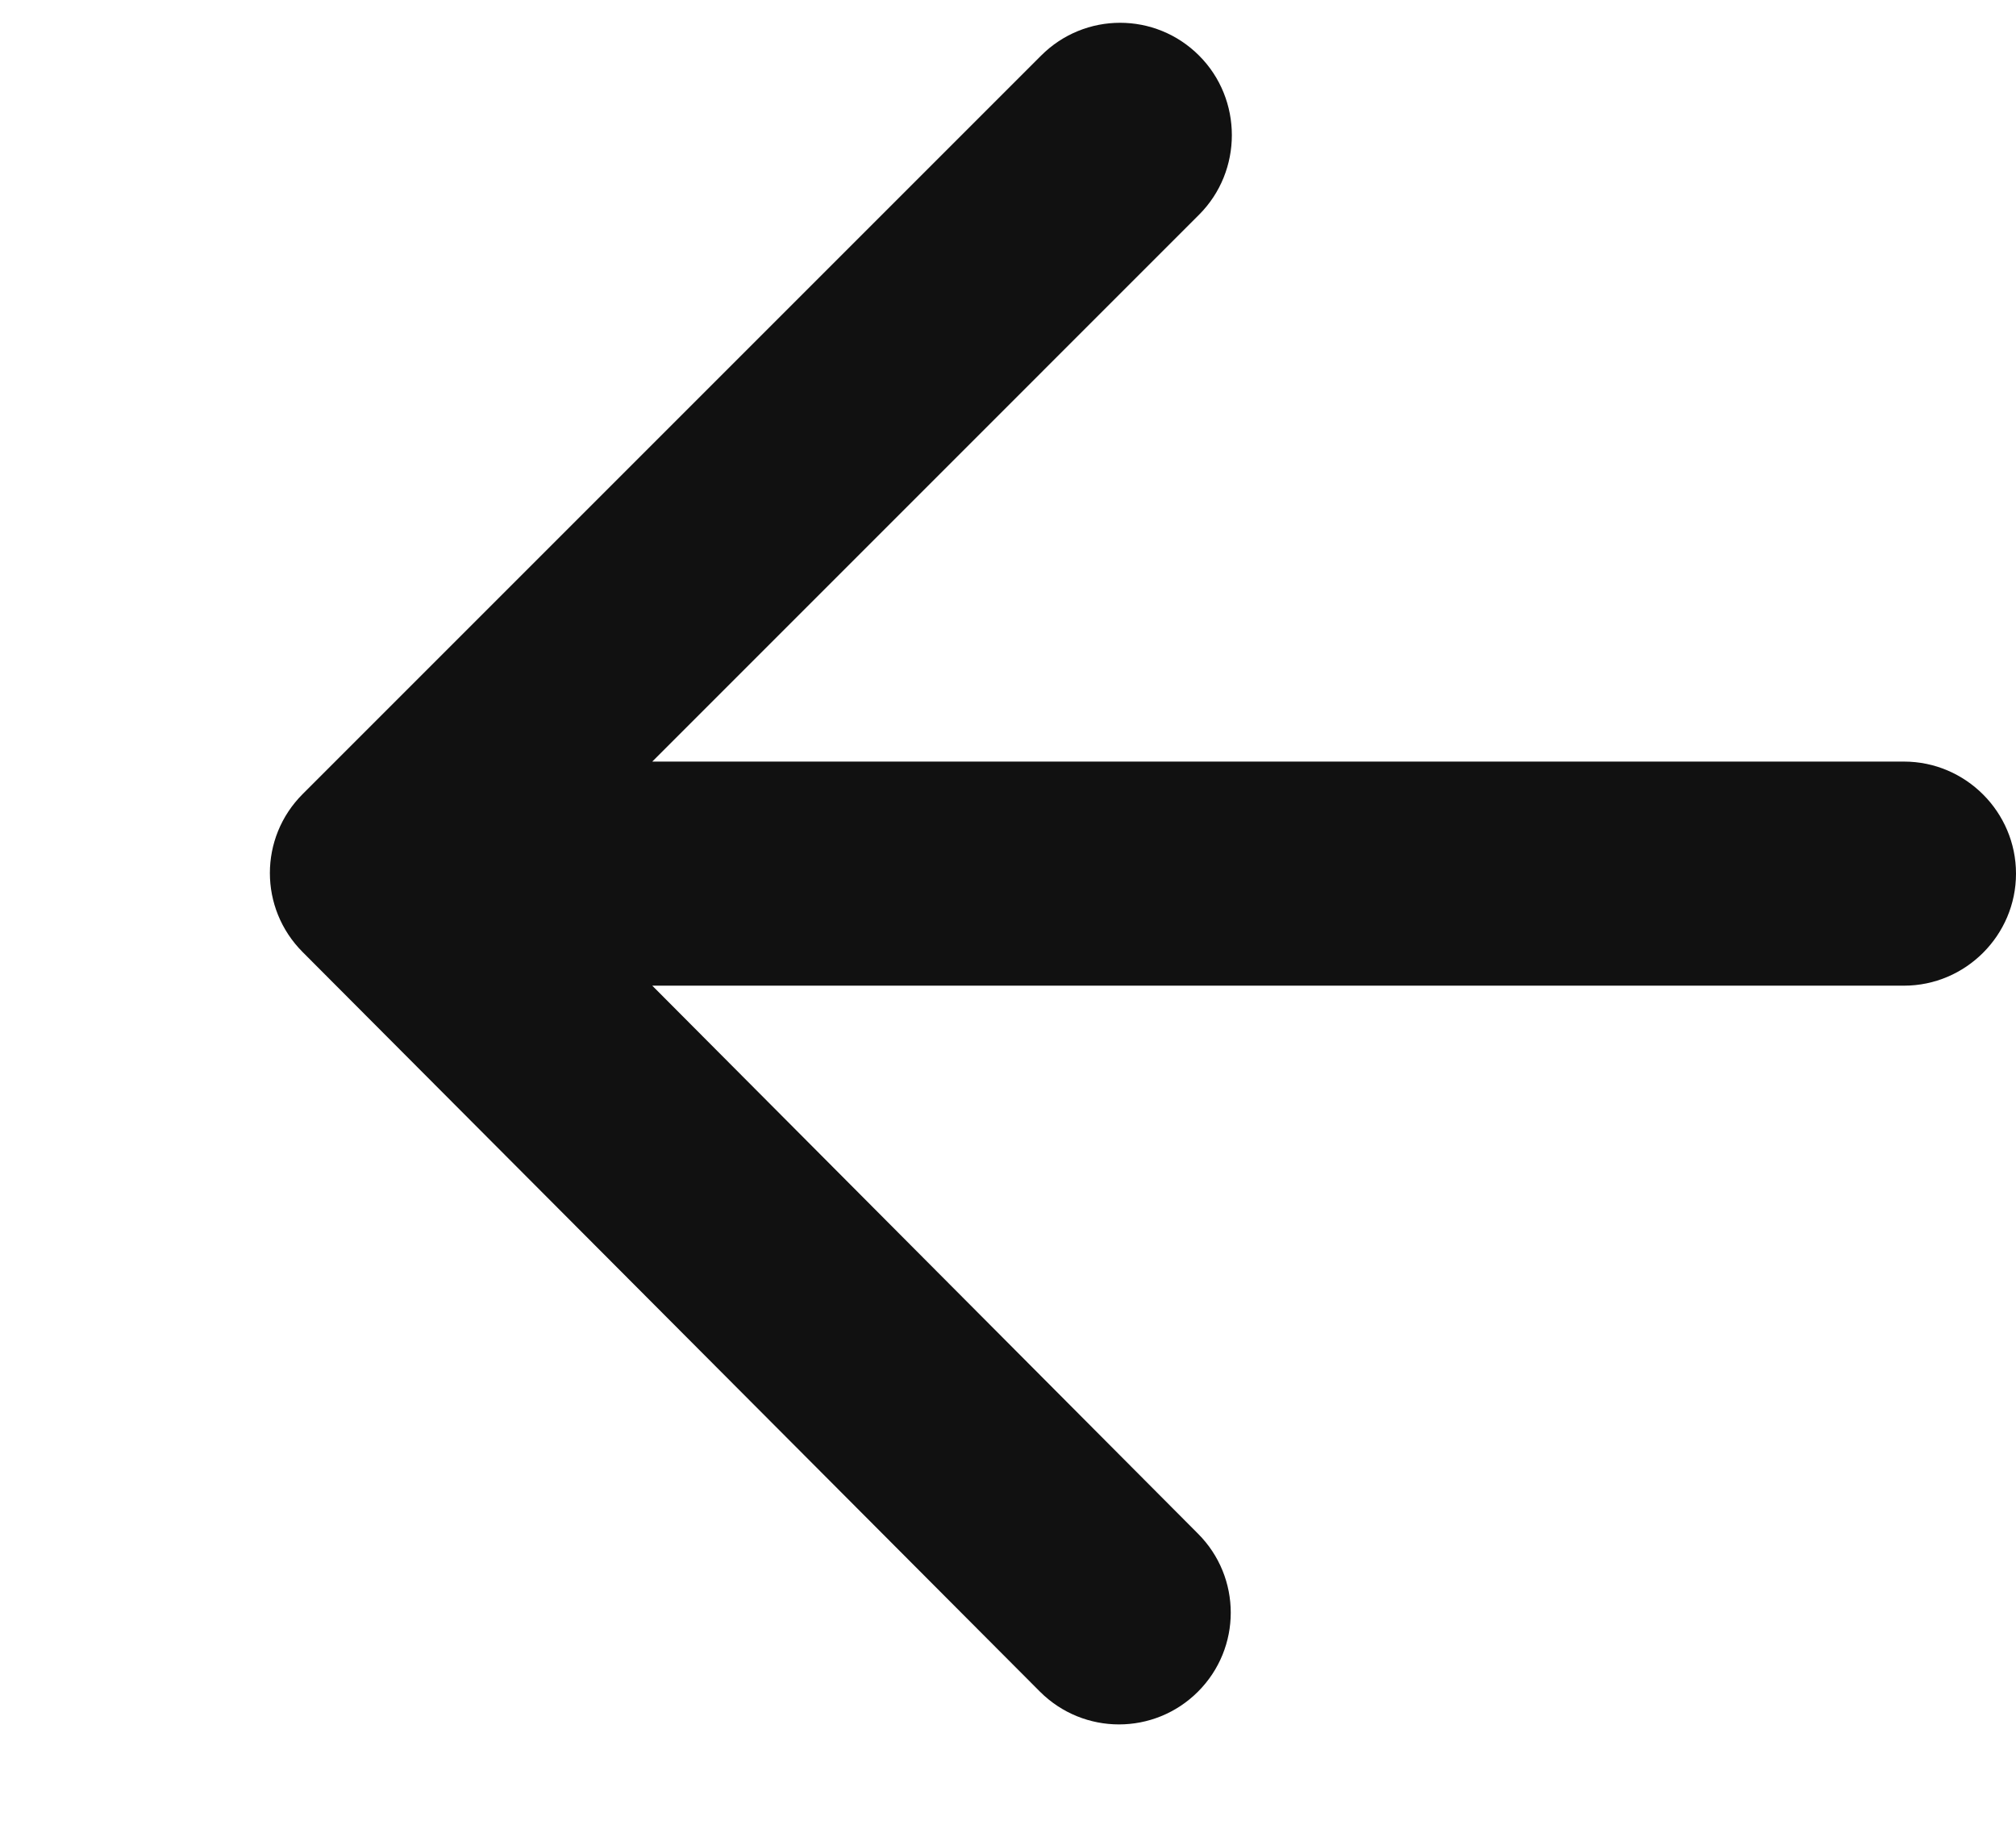 <svg width="33" height="30" viewBox="0 0 33 30" fill="none" xmlns="http://www.w3.org/2000/svg">
<path d="M31.166 12.466L10.677 12.466L19.628 3.514C20.343 2.799 20.343 1.625 19.628 0.91C18.913 0.194 17.757 0.194 17.042 0.91L4.954 12.998C4.239 13.713 4.239 14.868 4.954 15.584L17.023 27.69C17.739 28.405 18.895 28.405 19.61 27.69C20.325 26.975 20.325 25.819 19.61 25.104L10.677 16.134L31.166 16.134C32.175 16.134 33 15.309 33 14.3C33 13.291 32.175 12.466 31.166 12.466Z" fill="#111111"/>
</svg>
